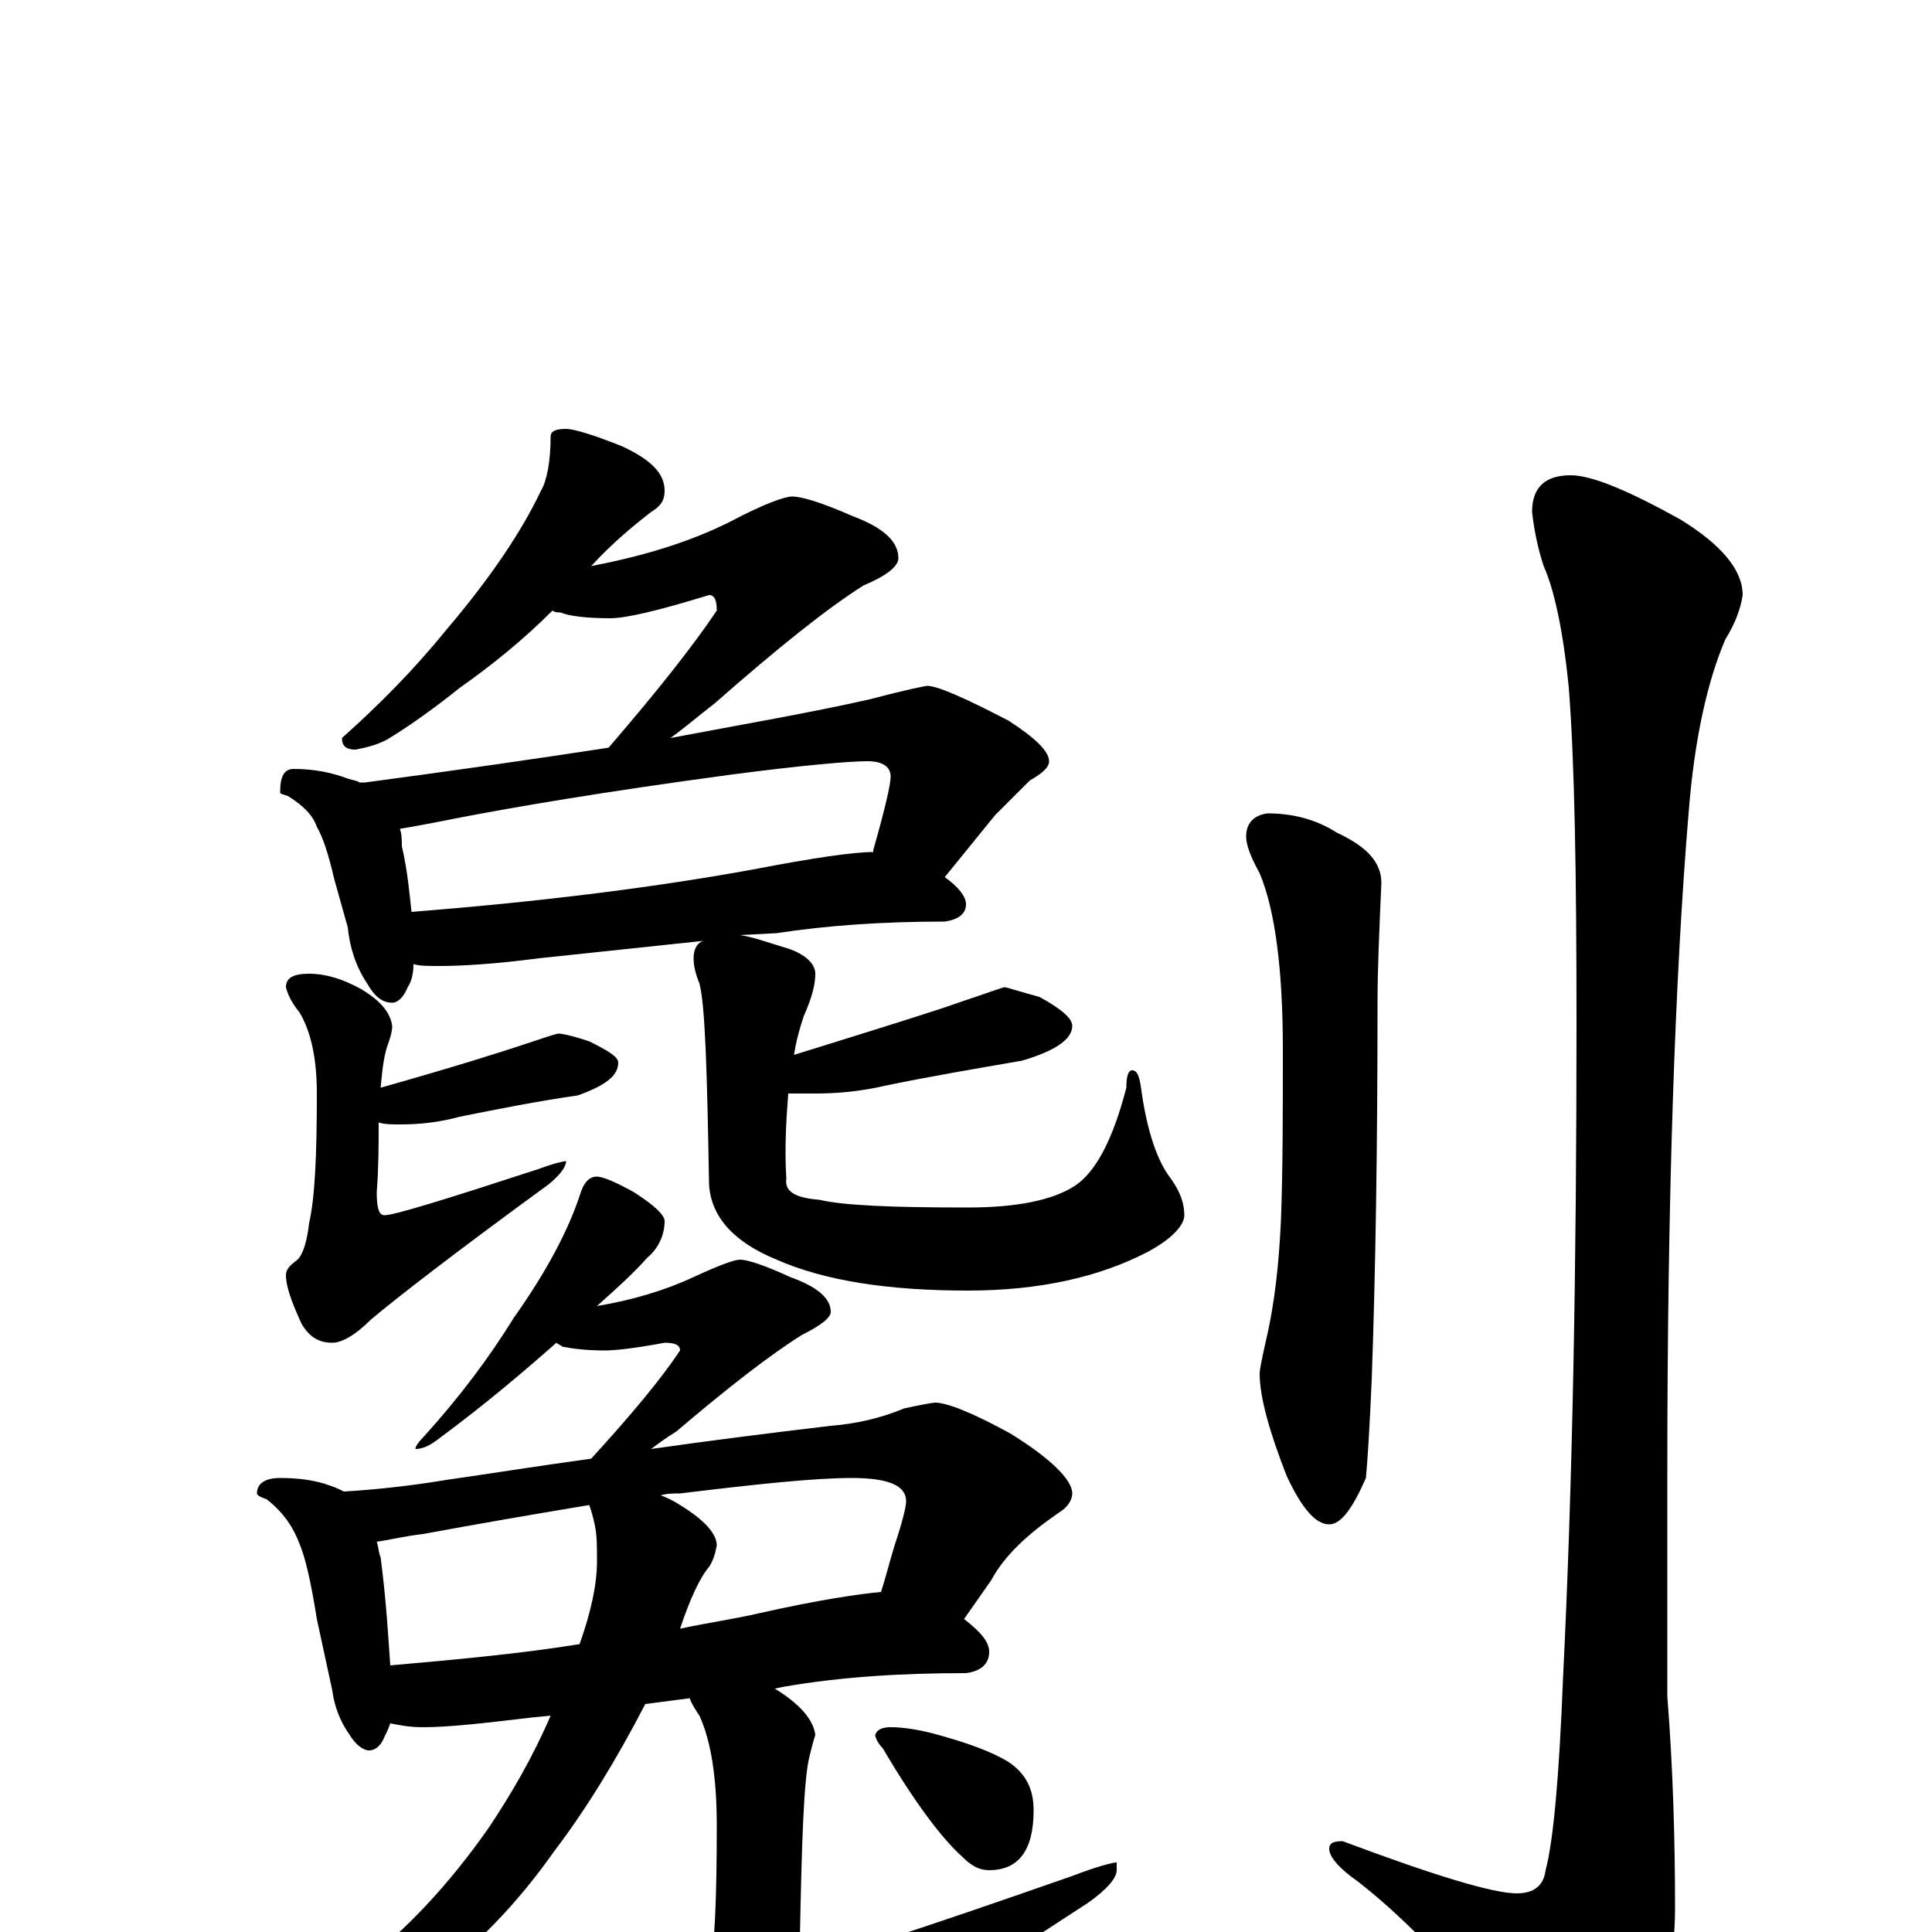 <?xml version="1.0" encoding="utf-8" ?>
<!DOCTYPE svg PUBLIC "-//W3C//DTD SVG 1.1//EN" "http://www.w3.org/Graphics/SVG/1.1/DTD/svg11.dtd">
<svg version="1.1" id="Layer_1" xmlns="http://www.w3.org/2000/svg" xmlns:xlink="http://www.w3.org/1999/xlink" x="0px" y="145px" width="1000px" height="1000px" viewBox="0 0 1000 1000" enable-background="new 0 0 1000 1000" xml:space="preserve">
<g id="Layer_1">
<path id="glyph" transform="matrix(1 0 0 -1 0 1000)" d="M293,778C297,778 307,775 322,769C337,762 344,755 344,746C344,741 342,738 337,735C328,728 317,719 306,707C332,712 356,719 378,730C395,739 406,743 410,743C415,743 425,740 441,733C457,727 465,720 465,711C465,707 459,702 447,697C428,685 403,665 370,636C361,629 354,623 347,618C384,625 419,631 450,638C469,643 479,645 480,645C485,645 499,639 522,627C536,618 543,611 543,606C543,603 540,600 533,596C526,589 520,583 515,578l-26,-32C496,541 500,536 500,532C500,527 496,524 489,523C457,523 428,521 402,517l-19,-1C390,515 398,512 408,509C417,506 422,501 422,496C422,490 420,483 416,474C414,468 412,461 411,454C456,468 485,477 496,481C511,486 519,489 520,489C521,489 527,487 538,484C549,478 555,473 555,469C555,462 546,456 529,451C506,447 482,443 458,438C445,435 433,434 422,434C417,434 413,434 408,434C407,421 406,406 407,390C406,383 412,380 424,379C437,376 462,375 501,375C527,375 545,379 556,386C567,393 576,410 583,437C583,443 584,446 586,446C589,446 590,442 591,434C594,414 599,399 606,390C611,383 613,377 613,371C613,366 607,359 594,352C569,339 538,332 501,332C460,332 427,337 402,348C380,357 368,370 367,387C366,445 365,480 362,491C360,496 359,500 359,504C359,509 361,512 364,513l-85,-9C256,501 239,500 227,500C222,500 217,500 214,501C214,496 213,492 211,489C209,484 206,481 203,481C198,481 194,484 190,491C184,500 181,510 180,520l-7,25C170,558 167,567 164,572C162,578 157,583 149,588C146,589 145,589 145,590C145,598 147,602 152,602C163,602 172,600 180,597C183,596 185,596 186,595C187,595 188,595 189,595C234,601 276,607 315,613C340,642 359,666 371,684C371,689 370,692 367,692C341,684 324,680 316,680C304,680 295,681 290,683C289,683 287,683 286,684C271,669 255,656 238,644C223,632 210,623 200,617C194,614 189,613 184,612C179,612 177,614 177,618C196,635 214,653 231,674C254,701 270,725 280,746C283,751 285,761 285,774C285,777 288,778 293,778M213,528C276,533 335,540 390,550C421,556 442,559 452,559l0,1C458,581 461,594 461,598C461,603 457,606 449,606C440,606 416,604 378,599C311,590 265,582 239,577C224,574 213,572 207,571C208,568 208,565 208,562C211,549 212,537 213,528M160,496C169,496 178,493 187,488C197,482 202,476 203,469C203,466 202,463 201,460C199,455 198,448 197,437C236,448 261,456 270,459C282,463 288,465 289,465C291,465 296,464 305,461C315,456 320,453 320,450C320,443 313,438 299,433C278,430 258,426 238,422C227,419 217,418 207,418C203,418 199,418 196,419C196,408 196,396 195,383C195,375 196,371 199,371C204,371 230,379 279,395C287,398 292,399 293,399C293,396 290,392 284,387C236,352 205,328 192,317C184,309 177,305 172,305C165,305 160,308 156,315C151,326 148,334 148,340C148,343 150,345 154,348C157,351 159,358 160,367C163,380 164,402 164,434C164,452 161,466 155,476C151,481 149,485 148,489C148,494 152,496 160,496M309,391C312,391 319,388 328,383C339,376 344,371 344,368C344,361 341,354 335,349C328,341 319,333 309,324C327,327 344,332 359,339C372,345 380,348 383,348C387,348 396,345 409,339C423,334 430,328 430,321C430,318 425,314 415,309C399,299 377,282 350,259C345,256 341,253 337,250C365,254 396,258 430,262C443,263 456,266 468,271C477,273 483,274 484,274C490,274 503,269 523,258C544,245 555,234 555,227C555,224 553,220 548,217C532,206 520,195 513,182l-14,-20C508,155 512,150 512,145C512,139 508,135 500,134C466,134 435,132 406,127l-5,-1C414,118 421,110 422,102C421,99 420,95 419,91C416,79 415,47 414,-4C414,-11 415,-15 418,-15C426,-15 472,0 555,29C568,34 576,36 578,36l0,-4C578,28 573,22 563,15C486,-35 437,-68 415,-85C402,-96 392,-101 383,-101C376,-101 370,-97 365,-88C358,-73 355,-62 355,-54C355,-51 357,-48 361,-45C364,-42 366,-34 367,-23C370,-8 371,18 371,55C371,80 368,99 362,112C360,115 358,118 357,121l-23,-3C319,89 303,63 287,42C268,15 246,-8 221,-26C194,-45 167,-60 142,-70C124,-75 112,-78 105,-78C103,-78 102,-77 102,-74C143,-50 171,-31 188,-16C210,1 232,24 253,54C265,72 276,91 285,112l-10,-1C250,108 232,106 219,106C212,106 207,107 202,108C201,105 200,103 199,101C197,96 194,94 191,94C188,94 184,97 181,102C176,109 173,117 172,125l-8,37C161,181 158,194 155,201C152,209 147,217 138,224C135,225 133,226 133,227C133,232 137,235 145,235C154,235 163,234 171,231C174,230 176,229 178,228C195,229 213,231 231,234C252,237 277,241 306,245C327,268 342,286 352,301C352,304 349,305 344,305C328,302 318,301 313,301C303,301 296,302 291,303C290,304 289,304 288,305C271,290 251,273 228,256C223,252 219,250 215,250C215,251 216,253 219,256C238,277 253,297 266,318C283,342 294,363 300,381C302,388 305,391 309,391M202,138C236,141 269,144 300,149C306,166 309,180 309,192C309,199 309,205 308,210C307,215 306,218 305,221C275,216 246,211 219,206C210,205 202,203 195,202C196,199 196,196 197,194C200,171 201,152 202,138M342,226C345,225 349,223 352,221C365,213 371,206 371,200C370,195 369,192 367,189C362,183 357,172 352,157C366,160 380,162 393,165C424,172 445,175 456,176C458,182 460,190 463,200C467,212 469,220 469,223C469,231 460,235 441,235C422,235 393,232 352,227C349,227 345,227 342,226M461,106C467,106 474,105 482,103C501,98 514,93 522,88C531,82 535,74 535,63C535,42 527,32 512,32C507,32 503,34 498,39C488,48 474,66 457,95C454,98 453,101 453,102C454,105 457,106 461,106M656,579C669,579 681,576 692,569C707,562 715,554 715,543C714,520 713,499 713,481C713,407 712,342 710,286C709,263 708,246 707,235C700,219 694,211 688,211C681,211 674,219 666,236C657,259 652,277 652,289C652,291 653,296 655,305C660,326 662,347 663,368C664,394 664,424 664,457C664,498 660,529 652,548C647,557 645,563 645,567C645,574 649,578 656,579M813,754C824,754 843,746 870,731C891,718 902,705 902,692C901,685 898,677 893,669C884,648 877,618 874,579C867,495 863,381 863,238l0,-116C866,84 867,47 867,12C867,-14 861,-39 849,-62C838,-83 830,-93 824,-93C815,-93 804,-85 792,-69C760,-27 730,5 703,26C693,33 688,39 688,43C688,46 690,47 695,47C743,29 773,20 785,20C794,20 799,24 800,32C804,47 807,80 809,131C814,232 816,345 816,470C816,548 815,606 812,644C809,675 804,696 799,707C796,716 794,726 793,735C793,748 800,754 813,754z"/>
</g>
</svg>
